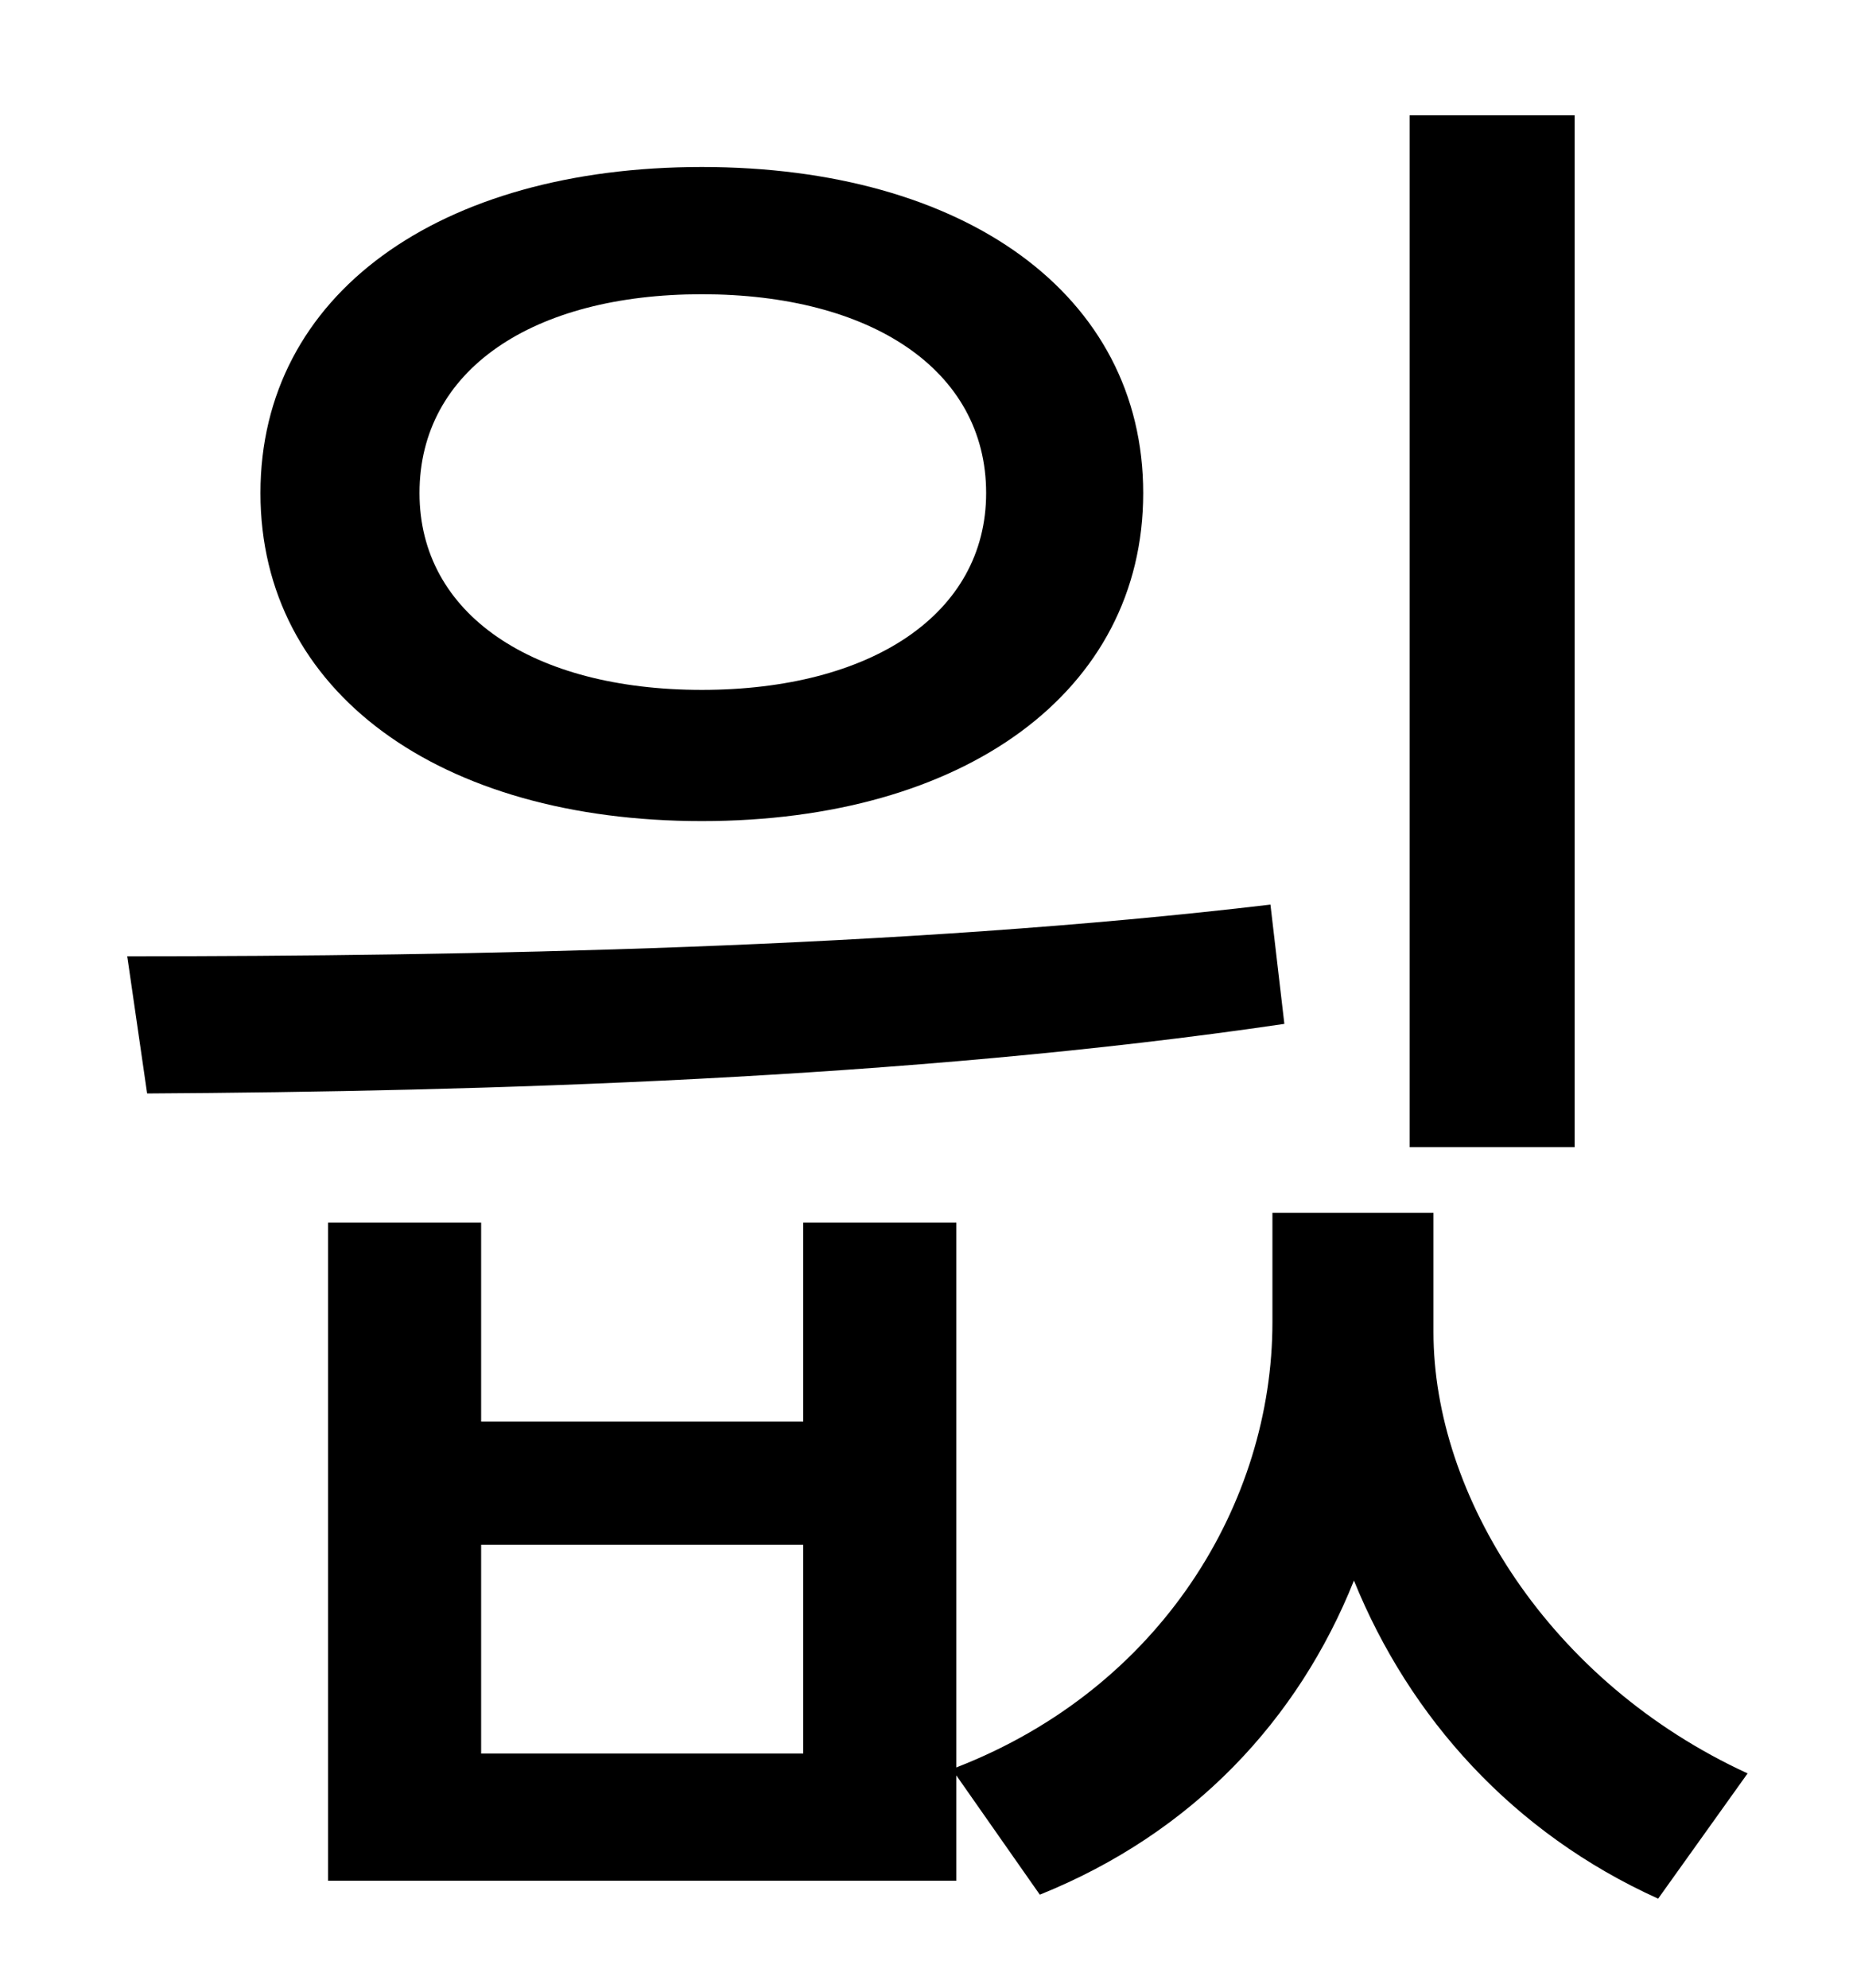 <?xml version="1.0" standalone="no"?>
<!DOCTYPE svg PUBLIC "-//W3C//DTD SVG 1.1//EN" "http://www.w3.org/Graphics/SVG/1.1/DTD/svg11.dtd" >
<svg xmlns="http://www.w3.org/2000/svg" xmlns:xlink="http://www.w3.org/1999/xlink" version="1.1" viewBox="-10 0 930 1000">
   <path fill="currentColor"
d="M782 58v519h-83v-519h83zM343 148c-85 0 -142 38 -142 100c0 61 57 99 142 99s143 -38 143 -99c0 -62 -58 -100 -143 -100zM343 413c-132 0 -222 -65 -222 -165s90 -164 222 -164s222 64 222 164s-90 165 -222 165zM629 455l7 60c-190 28 -405 34 -572 35l-10 -69
c170 0 390 -4 575 -26zM394 882v-105h-162v105h162zM711 610v60c0 82 58 176 158 222l-45 63c-73 -33 -125 -91 -153 -160c-28 70 -81 127 -158 158l-42 -60v53h-316v-331h77v100h162v-100h77v274c103 -40 159 -133 159 -224v-55h81z" />
</svg>
